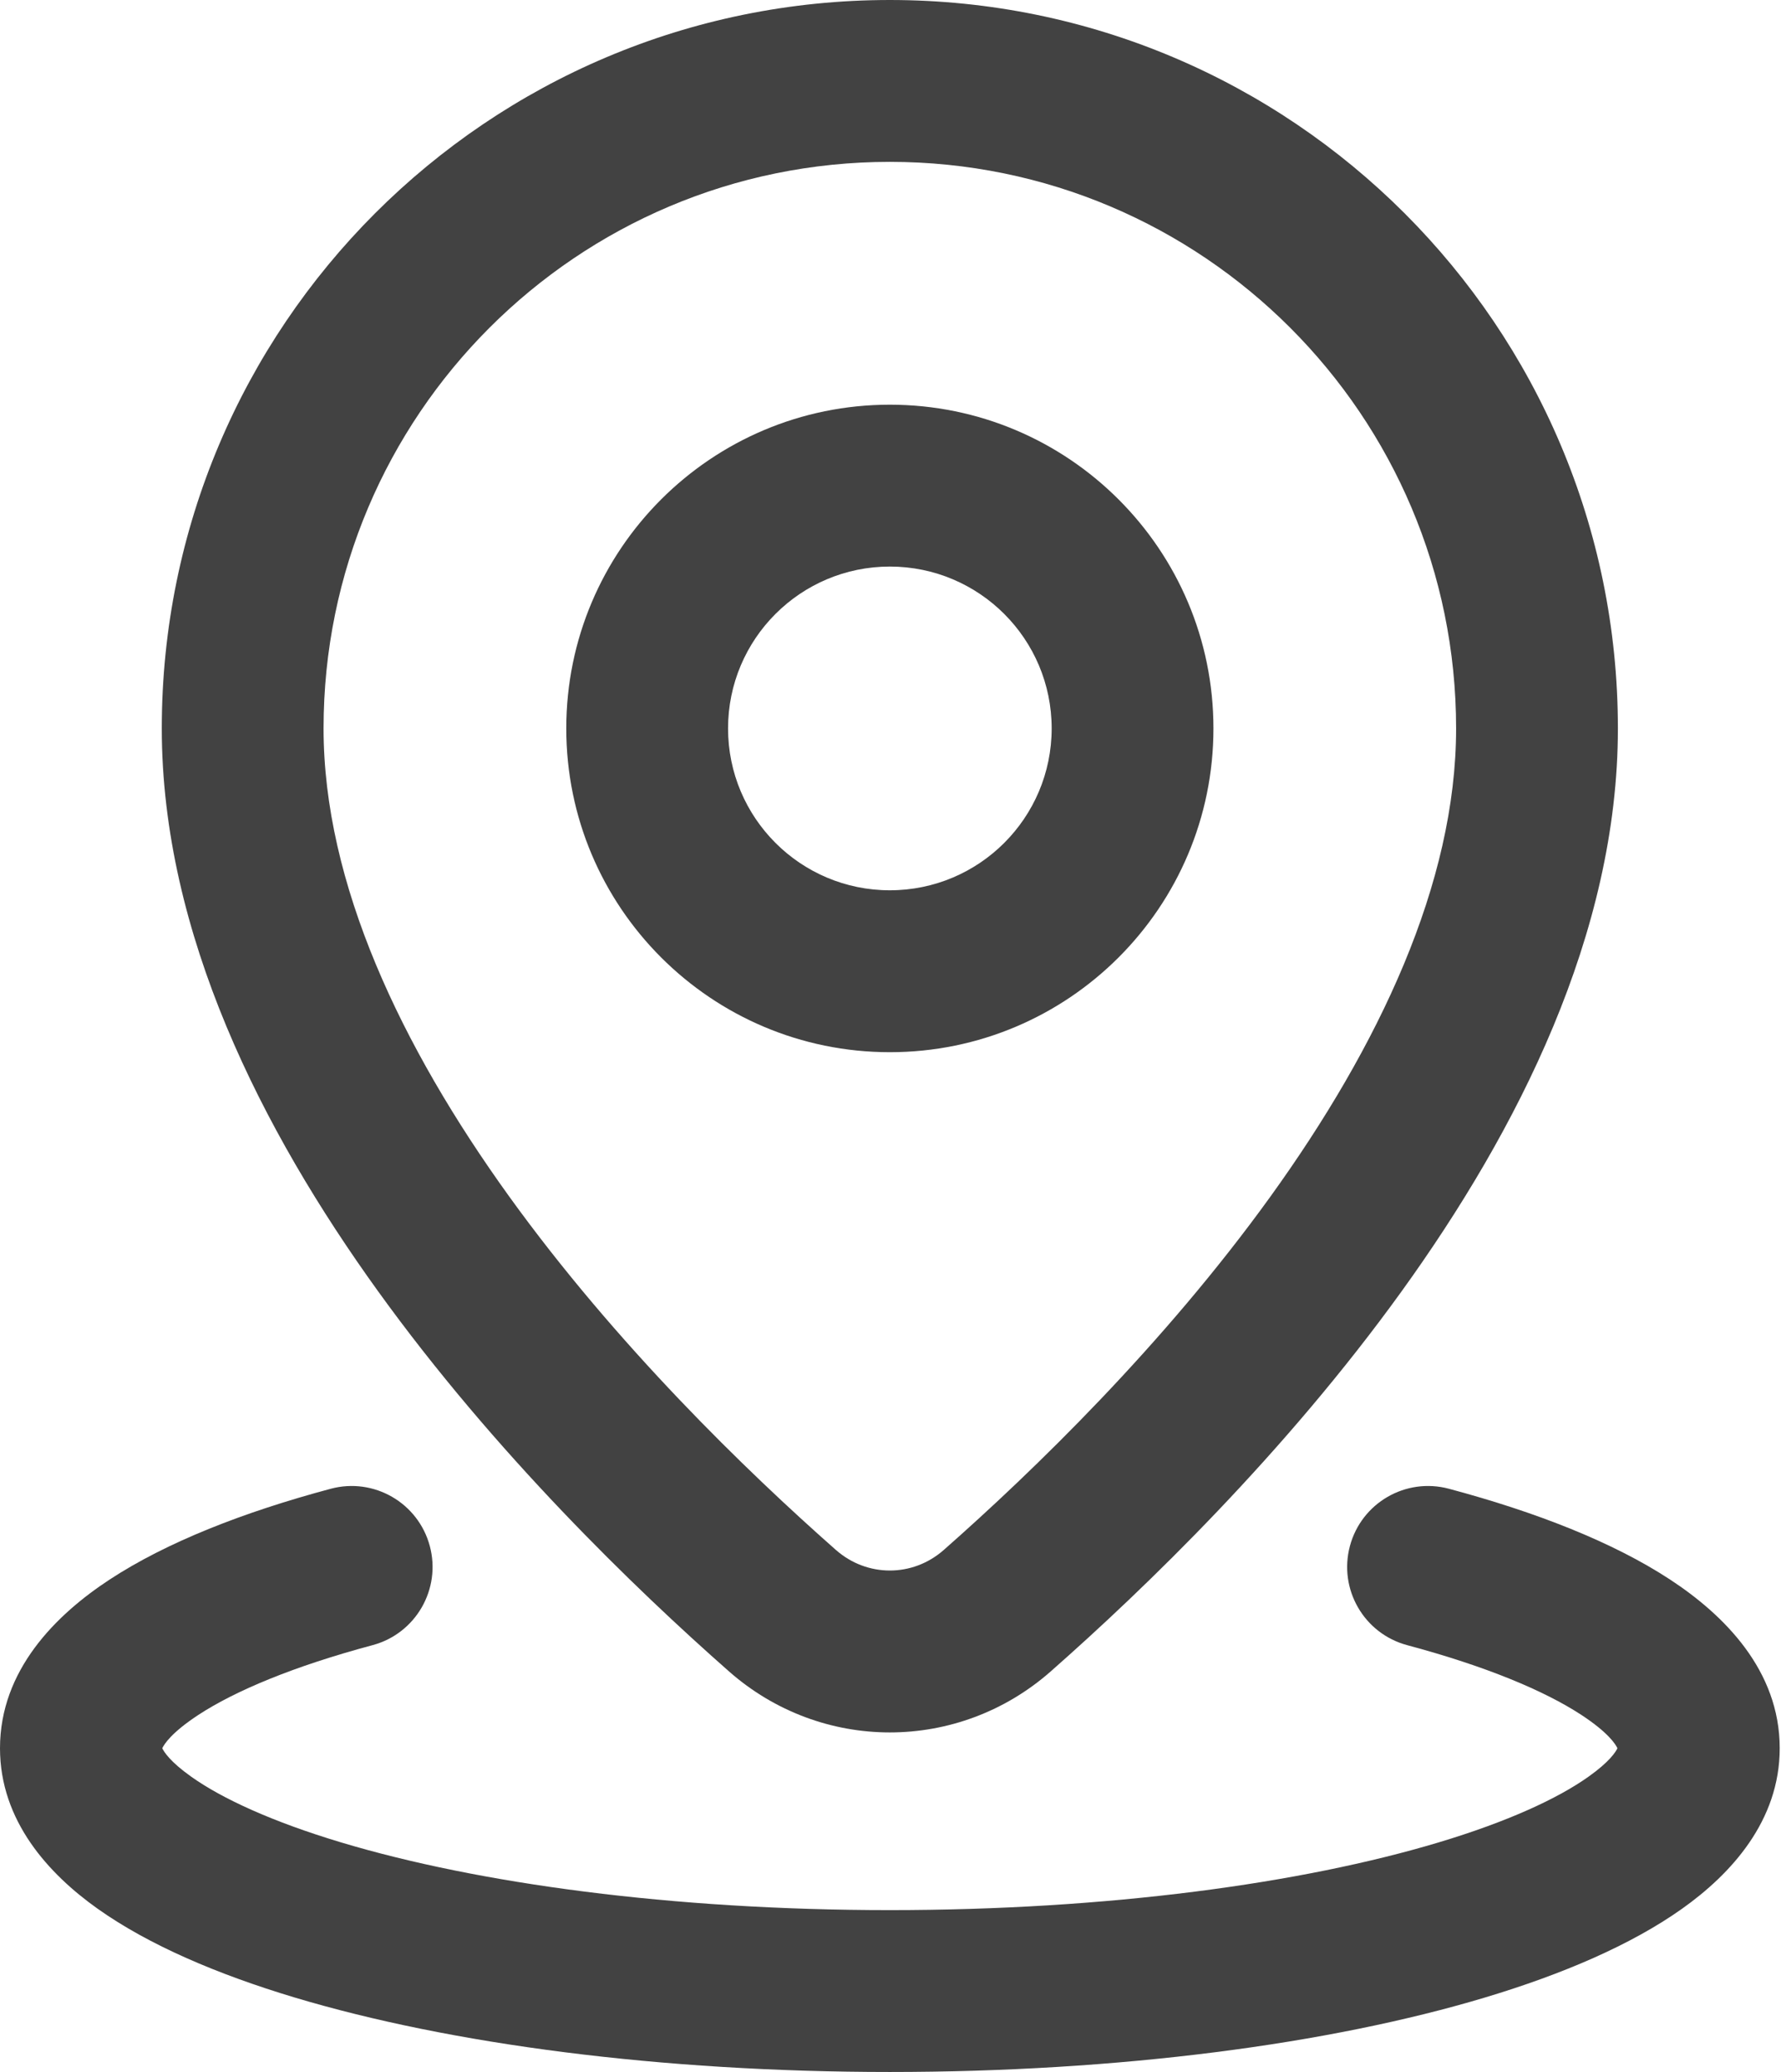 <svg width="43" height="50" viewBox="0 0 43 50" fill="none" xmlns="http://www.w3.org/2000/svg">
<path fill-rule="evenodd" clip-rule="evenodd" d="M3.906 17.578C3.906 7.87 11.776 0 21.484 0C31.192 0 39.062 7.87 39.062 17.578C39.062 22.53 36.637 27.283 33.844 31.156C31.022 35.069 27.646 38.328 25.369 40.333C24.259 41.311 22.873 41.806 21.484 41.806C20.096 41.806 18.71 41.311 17.6 40.333L18.89 38.868L17.6 40.333C15.323 38.328 11.947 35.069 9.125 31.156C6.332 27.283 3.906 22.53 3.906 17.578ZM21.484 3.906C13.934 3.906 7.812 10.027 7.812 17.578C7.812 21.315 9.682 25.25 12.293 28.872C14.877 32.454 18.017 35.495 20.181 37.402C20.562 37.737 21.025 37.899 21.484 37.899C21.944 37.899 22.406 37.737 22.787 37.402L24.078 38.868L22.787 37.402C24.952 35.495 28.092 32.454 30.675 28.872C33.287 25.25 35.156 21.315 35.156 17.578C35.156 10.027 29.035 3.906 21.484 3.906Z" fill="#424242"/>
<path fill-rule="evenodd" clip-rule="evenodd" d="M10.377 37.308C10.656 38.35 10.037 39.421 8.995 39.7C7.089 40.21 5.677 40.802 4.788 41.384C4.134 41.813 3.961 42.095 3.918 42.188C3.959 42.275 4.107 42.513 4.618 42.875C5.364 43.404 6.569 43.96 8.235 44.46C11.541 45.452 16.226 46.094 21.484 46.094C26.742 46.094 31.427 45.452 34.734 44.46C36.4 43.96 37.605 43.404 38.351 42.875C38.862 42.513 39.01 42.275 39.051 42.188C39.008 42.095 38.835 41.813 38.181 41.384C37.292 40.802 35.88 40.21 33.974 39.7C32.932 39.421 32.313 38.35 32.592 37.308C32.871 36.266 33.941 35.647 34.983 35.926C37.089 36.489 38.945 37.215 40.322 38.117C41.621 38.968 42.969 40.304 42.969 42.188C42.969 43.943 41.791 45.224 40.611 46.061C39.38 46.934 37.725 47.641 35.856 48.202C32.094 49.33 27.013 50 21.484 50C15.956 50 10.875 49.33 7.112 48.202C5.244 47.641 3.589 46.934 2.358 46.061C1.178 45.224 0 43.943 0 42.188C0 40.304 1.348 38.968 2.647 38.117C4.024 37.215 5.88 36.489 7.985 35.926C9.027 35.647 10.098 36.266 10.377 37.308Z" fill="#424242"/>
<path fill-rule="evenodd" clip-rule="evenodd" d="M21.484 13.672C19.327 13.672 17.578 15.421 17.578 17.578C17.578 19.735 19.327 21.484 21.484 21.484C23.642 21.484 25.391 19.735 25.391 17.578C25.391 15.421 23.642 13.672 21.484 13.672ZM13.672 17.578C13.672 13.263 17.17 9.766 21.484 9.766C25.799 9.766 29.297 13.263 29.297 17.578C29.297 21.893 25.799 25.391 21.484 25.391C17.17 25.391 13.672 21.893 13.672 17.578Z" fill="#424242"/>
</svg>
